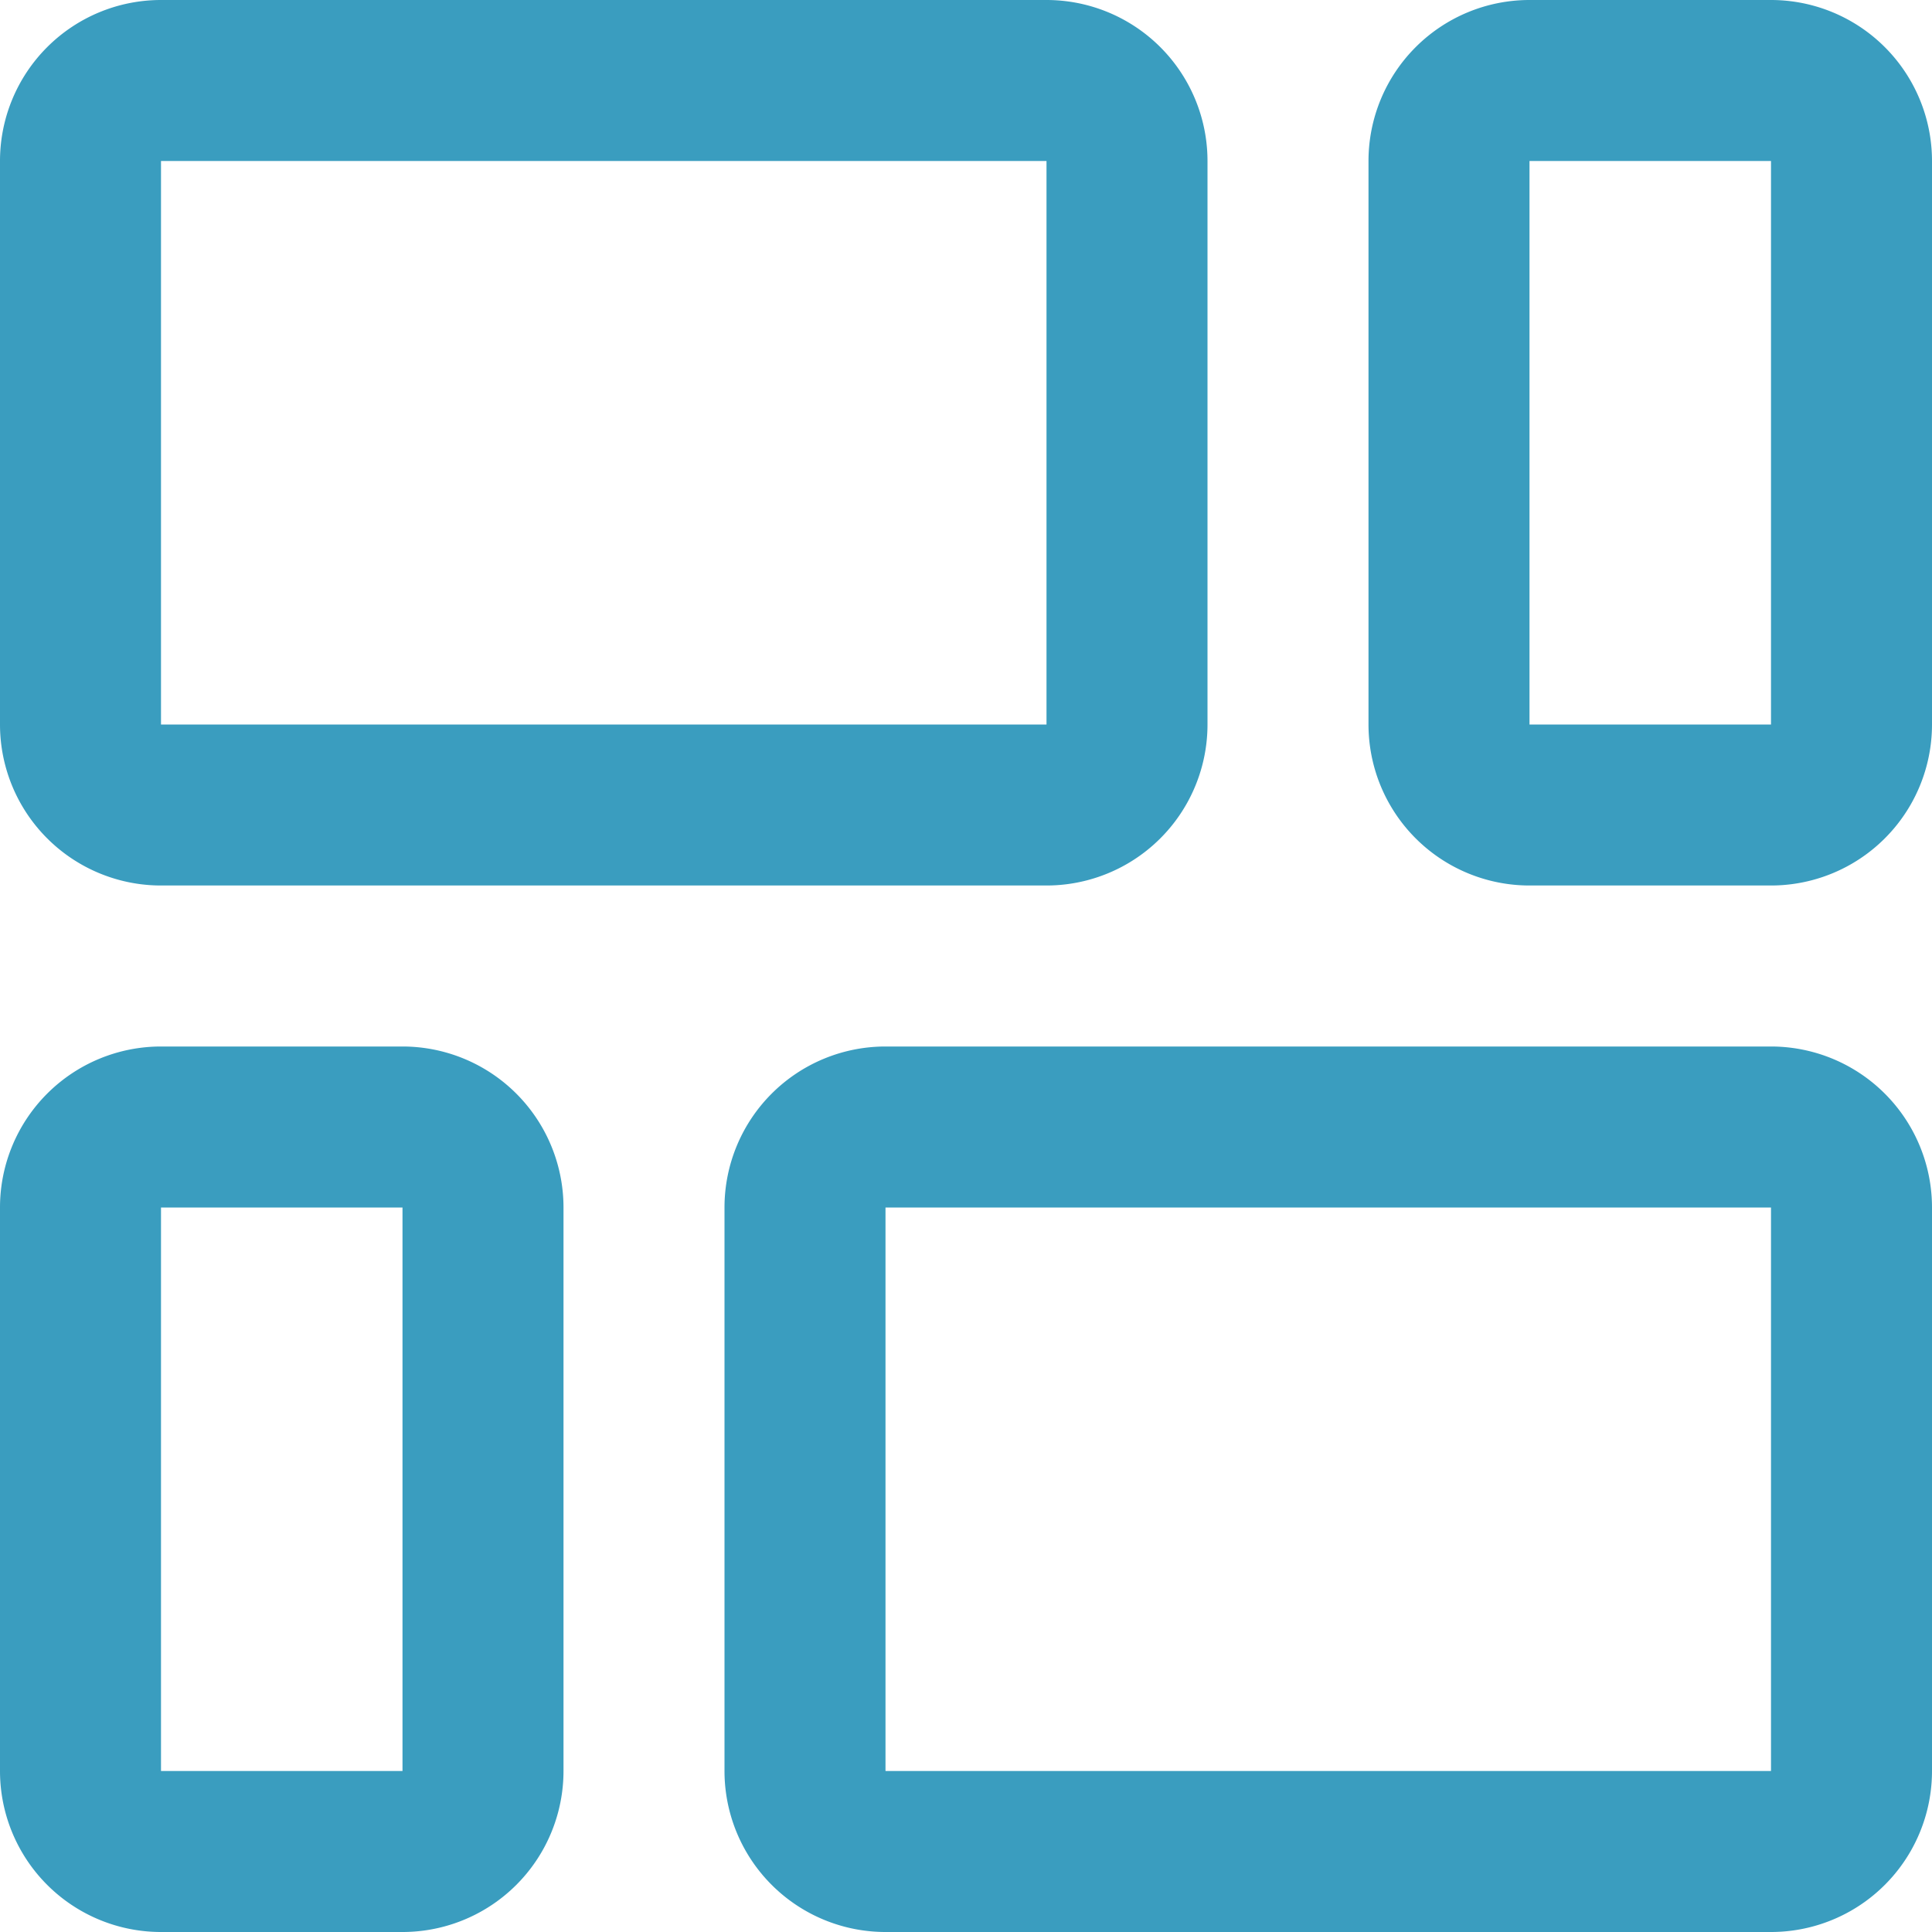 <svg id="SvgjsSvg1001" width="288" height="288" xmlns="http://www.w3.org/2000/svg" version="1.1" xmlns:xlink="http://www.w3.org/1999/xlink" xmlns:svgjs="http://svgjs.com/svgjs"><defs id="SvgjsDefs1002"></defs><g id="SvgjsG1008"><svg xmlns="http://www.w3.org/2000/svg" width="288" height="288" viewBox="0 0 24 24"><path d="M2 11H13a2 2 0 002-2V2a2 2 0 00-2-2H2A2 2 0 000 2V9A2 2 0 002 11zM2 2H13V9H2zM22 0H19a2 2 0 00-2 2V9a2 2 0 002 2h3a2 2 0 002-2V2A2 2 0 0022 0zm0 9H19V2h3zM5 13H2a2 2 0 00-2 2v7a2 2 0 002 2H5a2 2 0 002-2V15A2 2 0 005 13zm0 9H2V15H5zM22 13H11a2 2 0 00-2 2v7a2 2 0 002 2H22a2 2 0 002-2V15A2 2 0 0022 13zm0 9H11V15H22z" fill="#3a9dbf" class="color000 svgShape"></path></svg></g></svg>